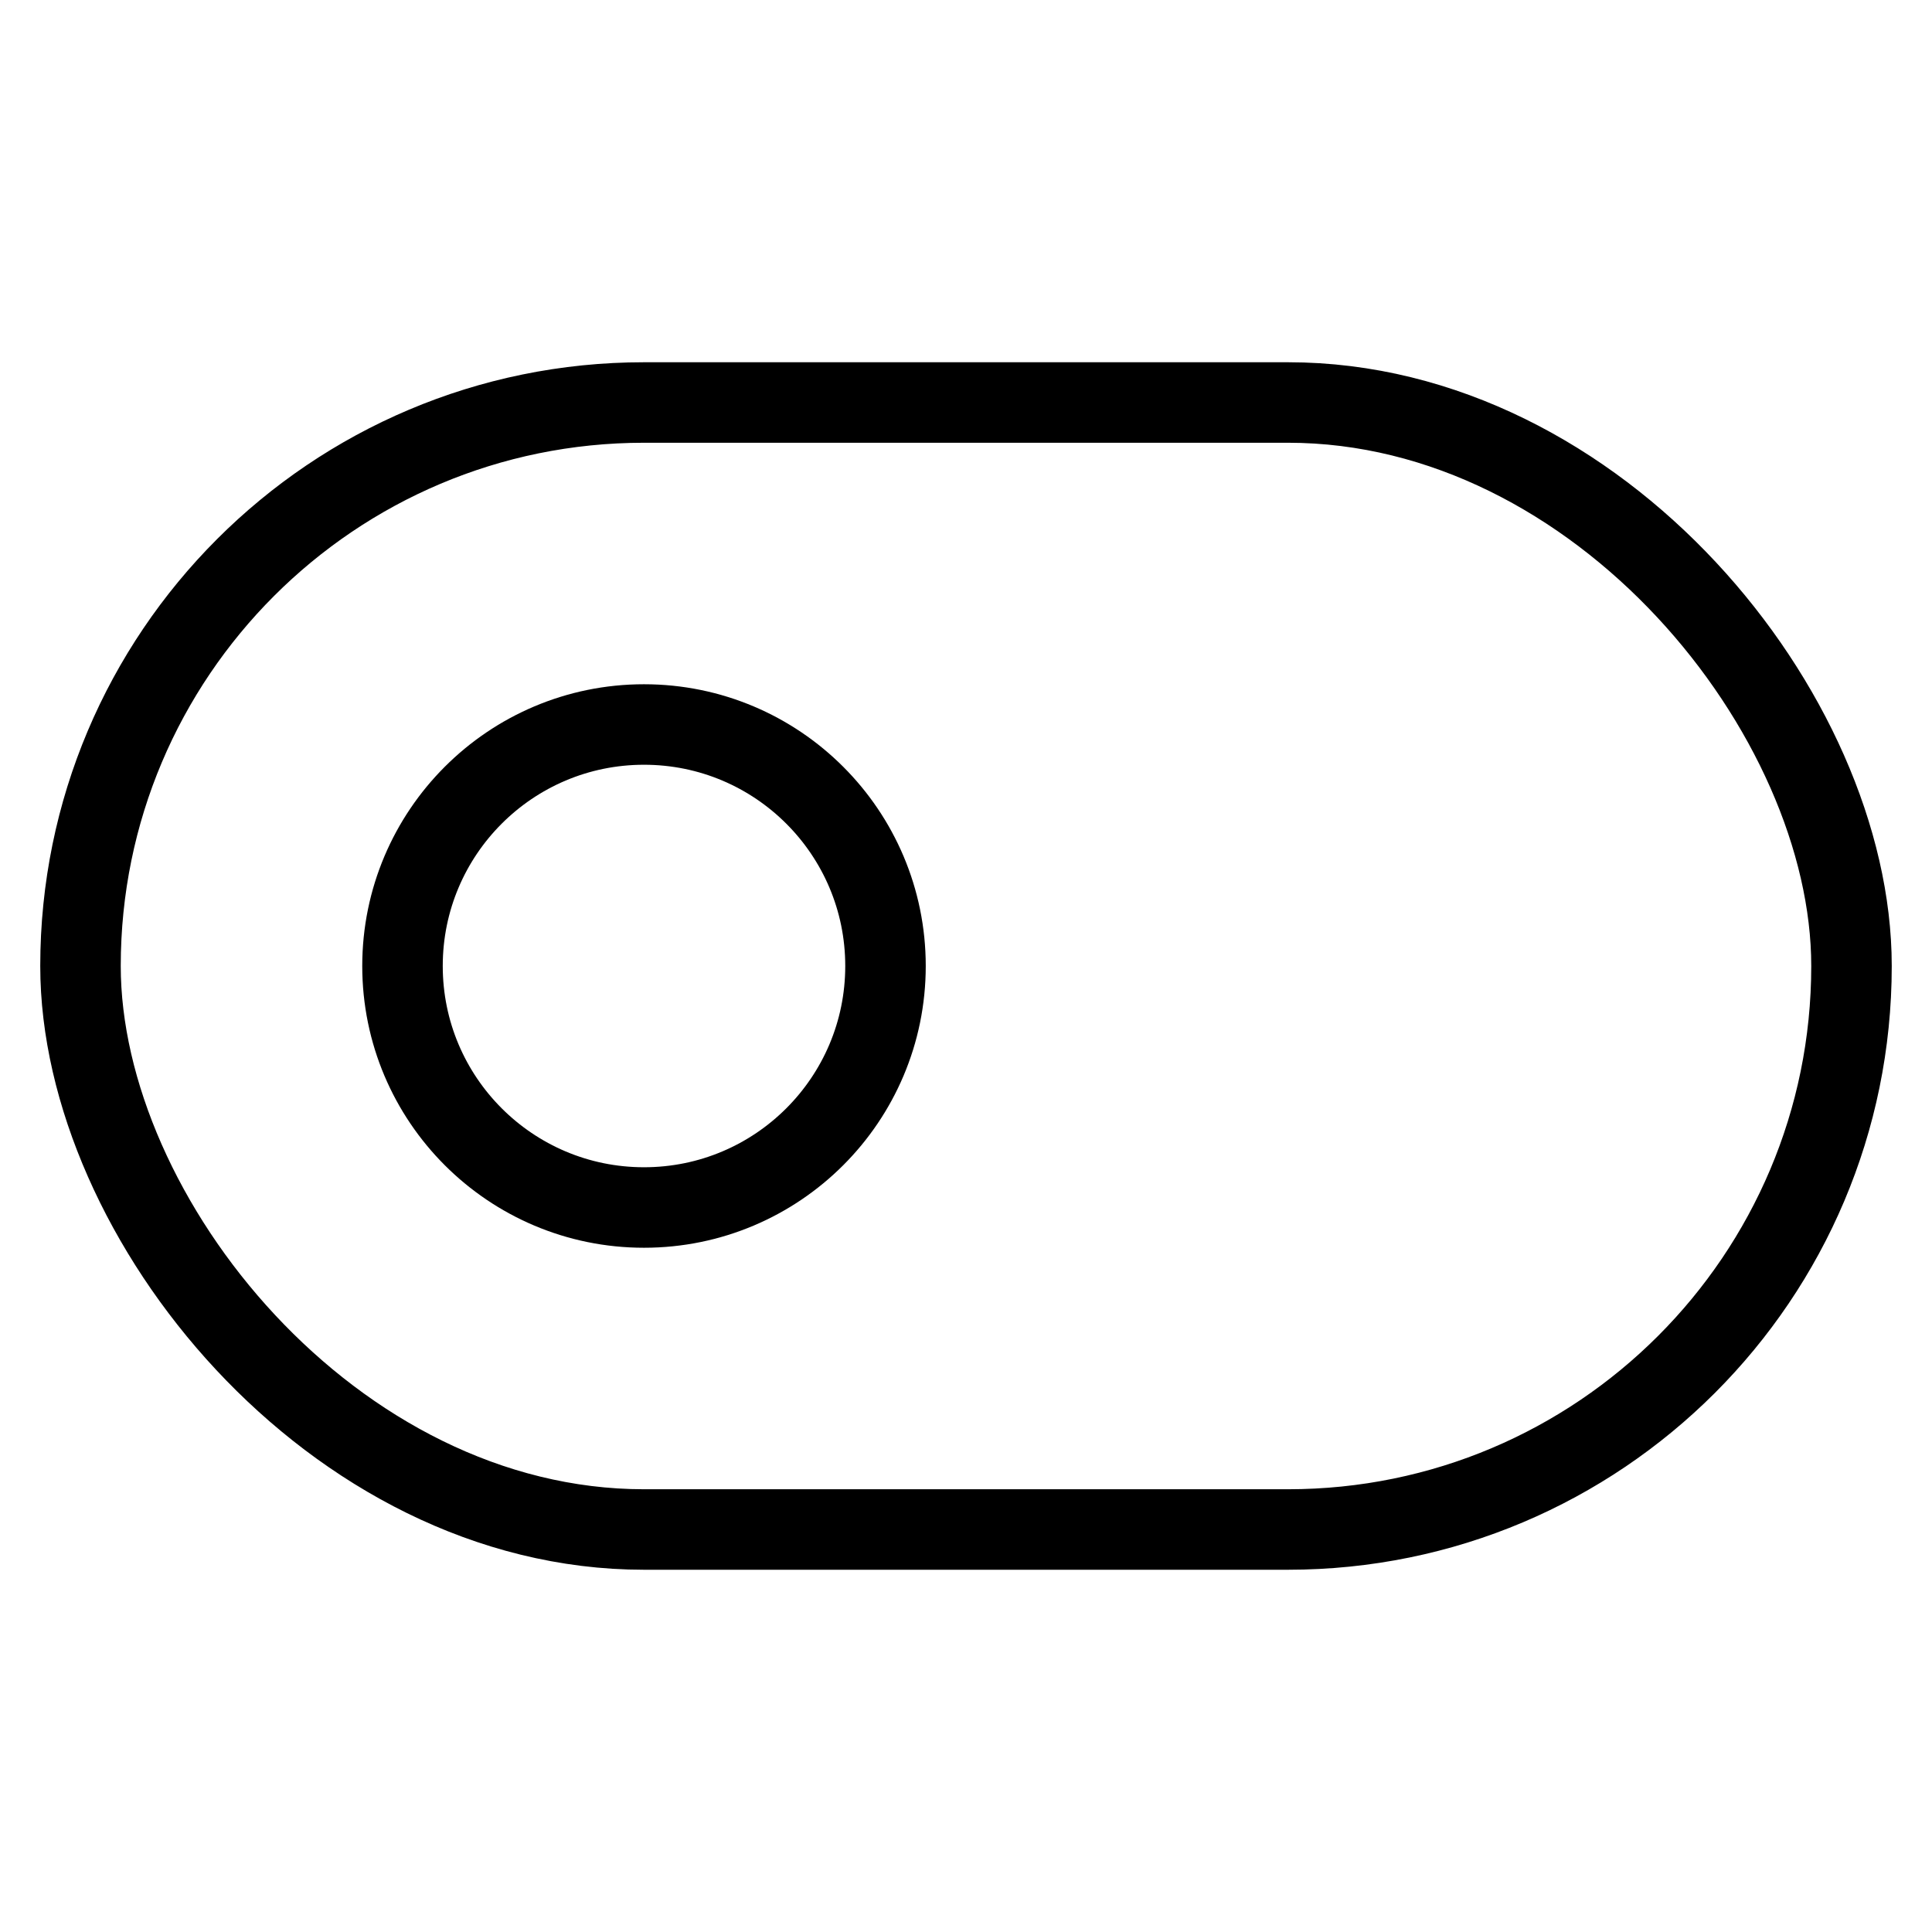 <svg xmlns="http://www.w3.org/2000/svg" fill="none" id="icon_toggle-left" stroke="currentColor" stroke-linecap="round" stroke-linejoin="round" viewBox="0 0 24 24"><rect height="14" rx="7" ry="7" width="22" x="1" y="5" /><circle cx="8" cy="12" r="3" /></svg>